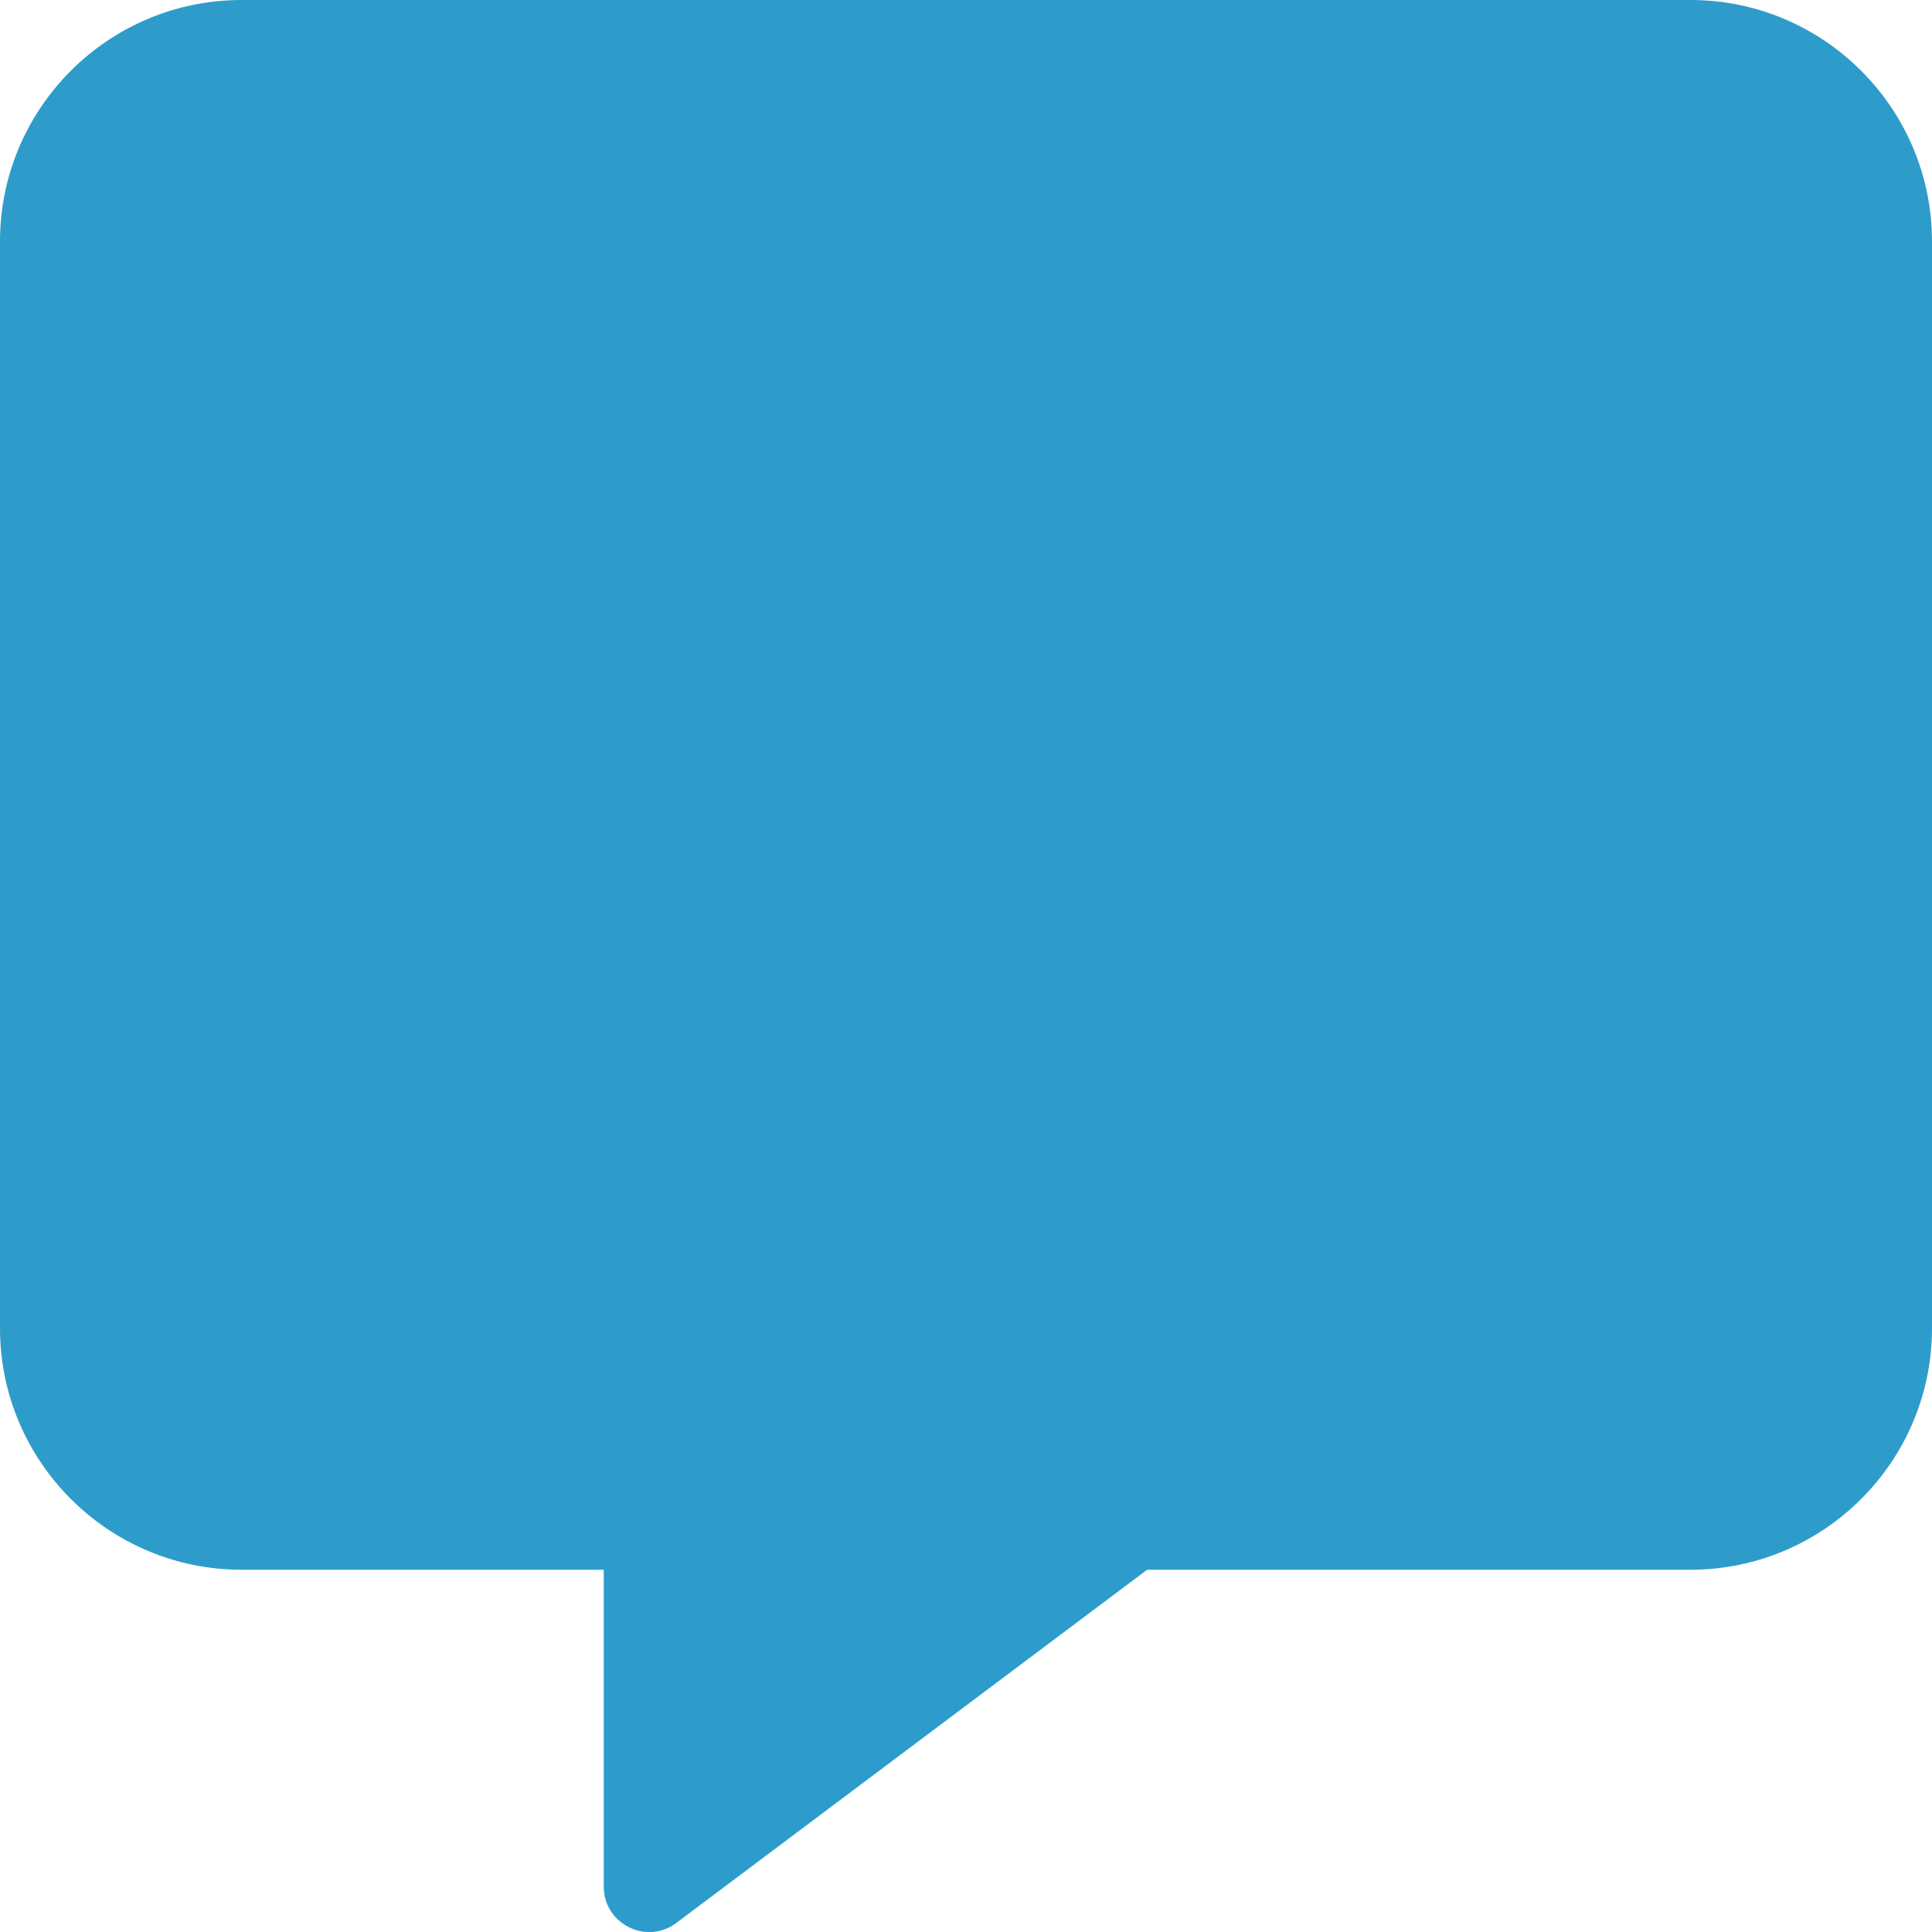 <svg width="16" height="16" viewBox="0 0 16 16" fill="none" xmlns="http://www.w3.org/2000/svg">
<g clip-path="url(#clip0)">
<path d="M14 0H2C0.897 0 0 0.897 0 2V11C0 12.103 0.897 13 2 13H5V15.625C5 15.931 5.35 16.109 5.597 15.928L9.5 13H14C15.103 13 16 12.103 16 11V2C16 0.897 15.103 0 14 0Z" fill="#2E9CCA"/>
</g>
<defs>
<clipPath id="clip0">
<rect width="16" height="16" fill="white"/>
</clipPath>
</defs>
</svg>
